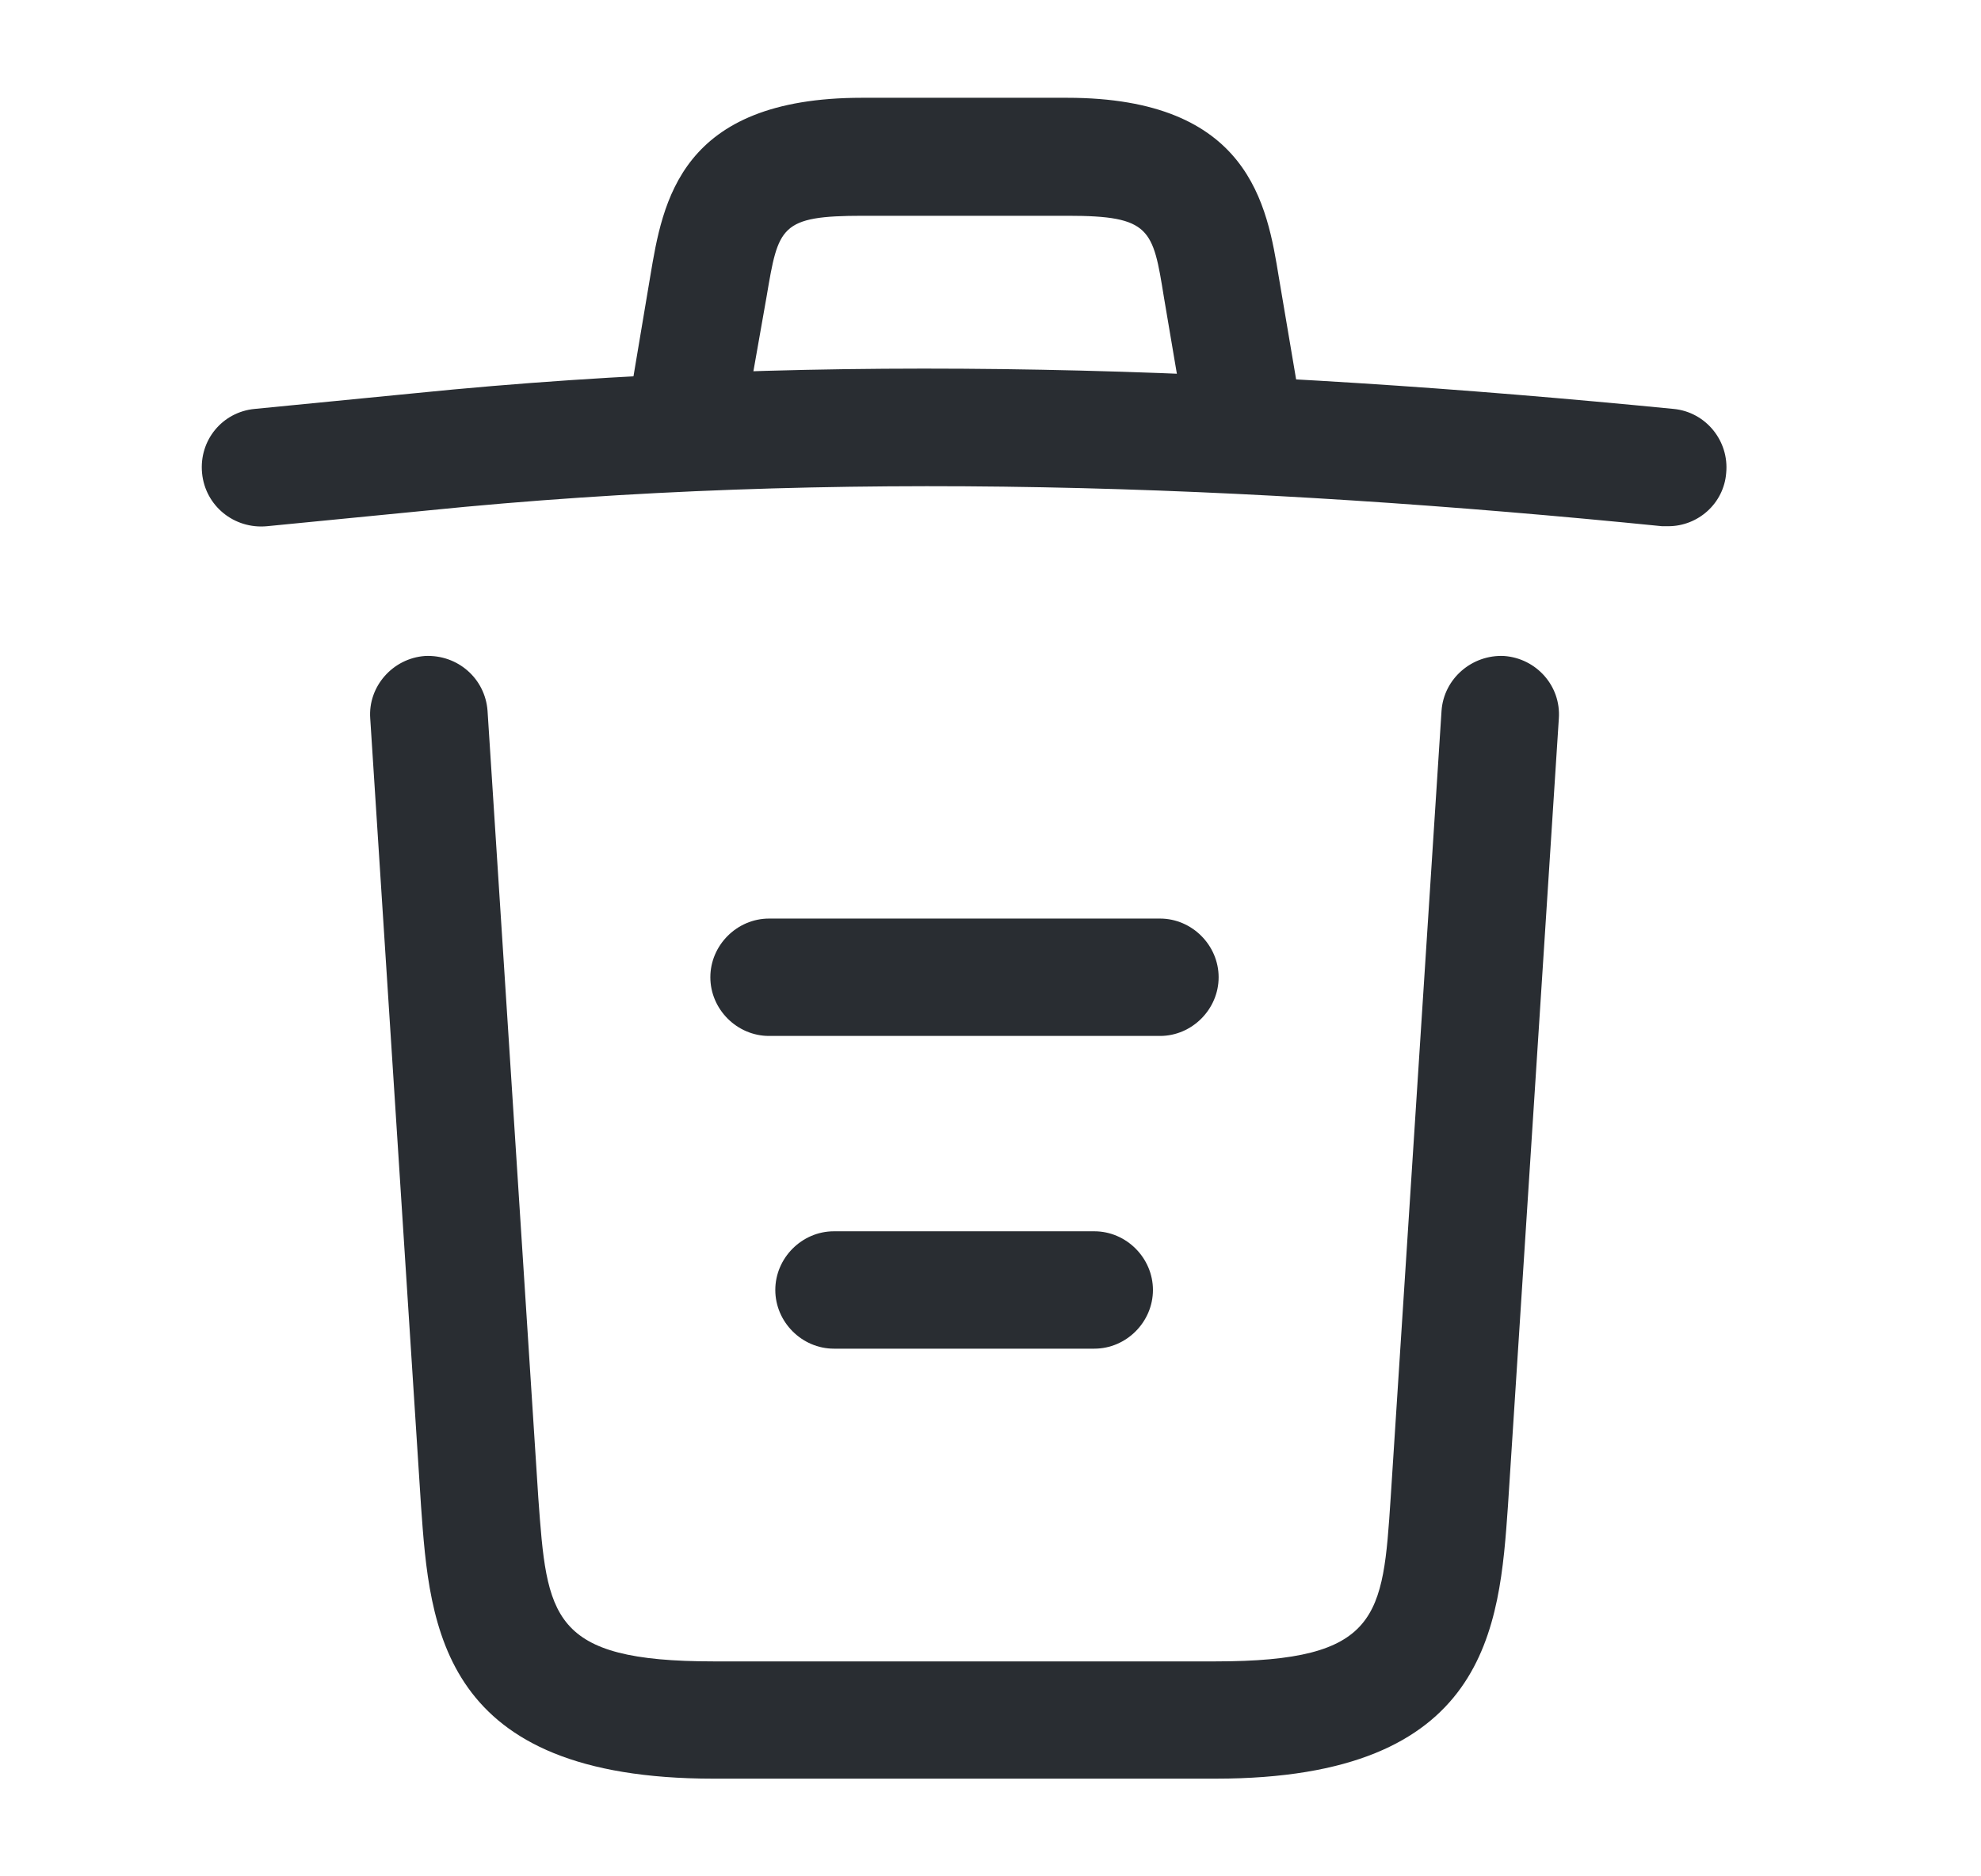 <svg width="19" height="18" viewBox="0 0 19 18" fill="none" xmlns="http://www.w3.org/2000/svg">
<path d="M16.001 5.048C15.986 5.048 15.963 5.048 15.941 5.048C11.973 4.65 8.013 4.5 4.091 4.898L2.561 5.048C2.246 5.078 1.968 4.853 1.938 4.538C1.908 4.223 2.133 3.953 2.441 3.923L3.971 3.773C7.961 3.368 12.003 3.525 16.053 3.923C16.361 3.953 16.586 4.23 16.556 4.538C16.533 4.83 16.286 5.048 16.001 5.048Z" fill="#292D32"/>
<path d="M6.626 4.29C6.596 4.29 6.566 4.29 6.528 4.282C6.228 4.23 6.018 3.938 6.071 3.638L6.236 2.655C6.356 1.935 6.521 0.938 8.268 0.938H10.233C11.988 0.938 12.153 1.972 12.266 2.663L12.431 3.638C12.483 3.945 12.273 4.237 11.973 4.282C11.666 4.335 11.373 4.125 11.328 3.825L11.163 2.85C11.058 2.197 11.036 2.07 10.241 2.07H8.276C7.481 2.07 7.466 2.175 7.353 2.842L7.181 3.817C7.136 4.095 6.896 4.29 6.626 4.29Z" fill="#292D32"/>
<path d="M11.658 17.063H6.843C4.226 17.063 4.121 15.615 4.038 14.445L3.551 6.893C3.528 6.585 3.768 6.315 4.076 6.293C4.391 6.278 4.653 6.51 4.676 6.818L5.163 14.37C5.246 15.51 5.276 15.938 6.843 15.938H11.658C13.233 15.938 13.263 15.51 13.338 14.37L13.826 6.818C13.848 6.51 14.118 6.278 14.426 6.293C14.733 6.315 14.973 6.578 14.951 6.893L14.463 14.445C14.381 15.615 14.276 17.063 11.658 17.063Z" fill="#292D32"/>
<path d="M10.496 12.938H7.998C7.691 12.938 7.436 12.682 7.436 12.375C7.436 12.068 7.691 11.812 7.998 11.812H10.496C10.803 11.812 11.058 12.068 11.058 12.375C11.058 12.682 10.803 12.938 10.496 12.938Z" fill="#292D32"/>
<path d="M11.126 9.938H7.376C7.068 9.938 6.813 9.682 6.813 9.375C6.813 9.068 7.068 8.812 7.376 8.812H11.126C11.433 8.812 11.688 9.068 11.688 9.375C11.688 9.682 11.433 9.938 11.126 9.938Z" fill="#292D32"/>
</svg>
